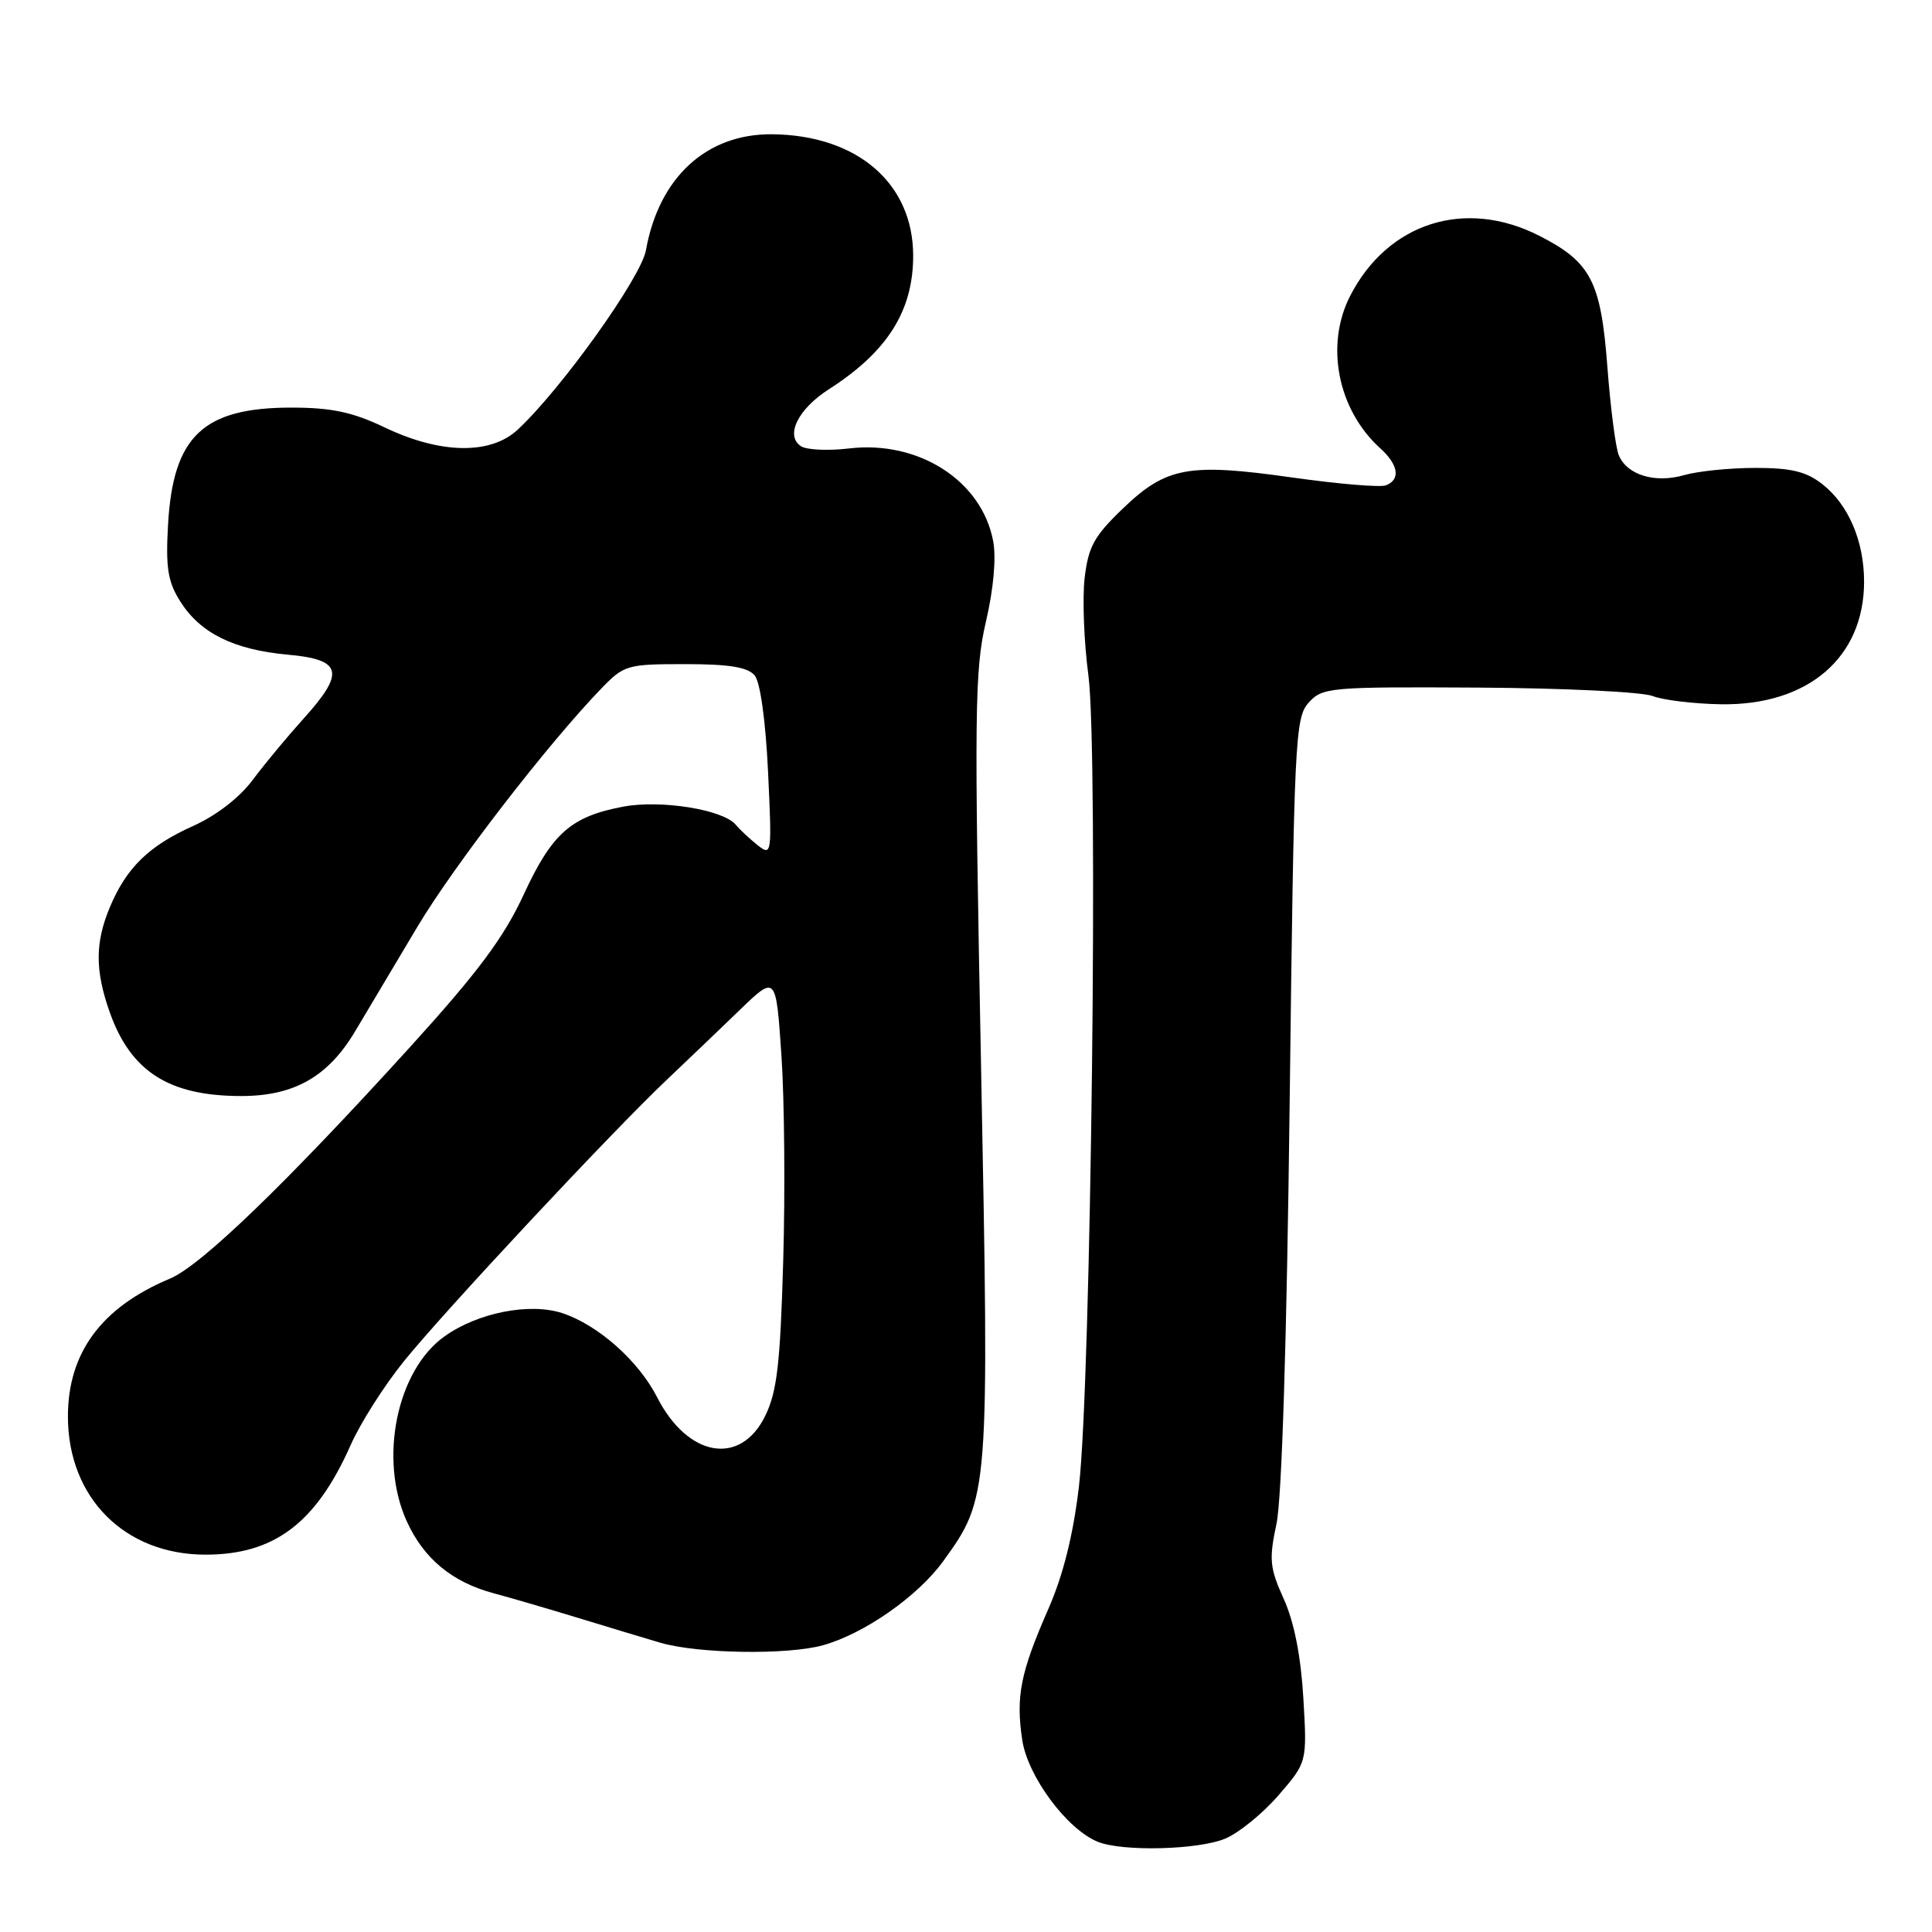 <?xml version="1.0" encoding="UTF-8" standalone="no"?>
<!DOCTYPE svg PUBLIC "-//W3C//DTD SVG 1.1//EN" "http://www.w3.org/Graphics/SVG/1.1/DTD/svg11.dtd" >
<svg xmlns="http://www.w3.org/2000/svg" xmlns:xlink="http://www.w3.org/1999/xlink" version="1.1" viewBox="0 0 256 256">
 <g >
 <path fill="currentColor"
d=" M 162.34 243.63 C 164.15 242.88 167.33 240.29 169.41 237.88 C 173.20 233.50 173.20 233.50 172.70 225.00 C 172.37 219.42 171.48 214.91 170.10 211.86 C 168.24 207.74 168.13 206.65 169.15 201.86 C 169.85 198.52 170.51 177.48 170.89 145.85 C 171.47 97.91 171.60 95.09 173.41 93.10 C 175.23 91.08 176.16 91.00 195.90 91.11 C 207.22 91.18 217.61 91.68 218.99 92.23 C 220.37 92.77 224.45 93.26 228.06 93.32 C 239.58 93.49 247.00 87.12 247.00 77.07 C 247.00 71.71 244.94 66.88 241.49 64.17 C 239.34 62.48 237.37 62.00 232.61 62.00 C 229.24 62.00 225.00 62.43 223.18 62.95 C 219.29 64.07 215.61 62.95 214.50 60.33 C 214.08 59.32 213.40 54.07 212.99 48.65 C 212.13 37.28 210.82 34.74 203.98 31.25 C 194.15 26.23 183.89 29.49 178.90 39.21 C 175.56 45.74 177.25 54.30 182.89 59.40 C 185.31 61.59 185.61 63.55 183.64 64.31 C 182.88 64.60 177.33 64.13 171.29 63.28 C 157.49 61.32 154.55 61.86 148.81 67.36 C 144.98 71.03 144.21 72.43 143.72 76.59 C 143.41 79.29 143.63 85.10 144.22 89.50 C 145.55 99.52 144.57 183.37 142.96 197.00 C 142.21 203.37 140.88 208.71 138.91 213.20 C 135.21 221.63 134.59 224.77 135.45 230.55 C 136.18 235.39 141.37 242.39 145.47 244.05 C 148.73 245.37 158.78 245.12 162.34 243.63 Z  M 109.03 218.01 C 114.50 216.49 121.60 211.53 124.97 206.88 C 131.07 198.46 131.10 198.14 129.99 141.08 C 129.08 94.38 129.14 88.83 130.63 82.42 C 131.65 78.06 132.02 73.94 131.60 71.70 C 130.10 63.71 121.74 58.33 112.52 59.42 C 109.76 59.75 106.89 59.62 106.14 59.13 C 104.00 57.74 105.73 54.20 109.83 51.58 C 117.58 46.61 121.00 41.20 121.00 33.89 C 121.00 24.29 113.59 17.91 102.33 17.79 C 93.62 17.70 87.31 23.50 85.59 33.16 C 84.95 36.77 74.37 51.57 68.59 56.94 C 64.99 60.28 58.38 60.17 51.00 56.65 C 46.74 54.61 43.96 54.02 38.70 54.01 C 26.94 53.99 22.94 57.76 22.27 69.47 C 21.94 75.25 22.23 77.07 23.89 79.70 C 26.54 83.90 30.99 86.10 38.16 86.75 C 45.37 87.40 45.77 89.09 40.18 95.27 C 38.08 97.60 35.06 101.23 33.48 103.35 C 31.73 105.70 28.64 108.08 25.56 109.46 C 19.72 112.08 16.73 115.00 14.55 120.23 C 12.59 124.91 12.59 128.59 14.53 134.10 C 17.32 141.99 22.39 145.23 31.97 145.23 C 38.98 145.23 43.49 142.66 47.07 136.63 C 48.74 133.81 52.45 127.59 55.31 122.80 C 60.18 114.65 72.55 98.62 79.65 91.26 C 82.69 88.11 83.08 88.00 90.78 88.00 C 96.64 88.00 99.08 88.40 100.00 89.50 C 100.74 90.39 101.45 95.51 101.77 102.25 C 102.29 113.20 102.26 113.46 100.40 112.00 C 99.36 111.17 98.05 109.96 97.50 109.29 C 95.84 107.28 87.60 105.95 82.61 106.88 C 75.67 108.18 73.15 110.40 69.39 118.54 C 66.76 124.23 63.37 128.78 54.37 138.70 C 37.90 156.83 26.63 167.71 22.53 169.42 C 13.46 173.21 9.00 179.23 9.00 187.69 C 9.00 198.46 16.52 206.00 27.24 206.00 C 36.36 206.00 41.90 201.80 46.49 191.42 C 47.75 188.57 50.92 183.59 53.52 180.37 C 58.91 173.70 81.05 149.99 88.34 143.09 C 91.01 140.56 95.35 136.41 98.00 133.85 C 102.82 129.19 102.82 129.19 103.54 139.79 C 103.94 145.62 104.05 157.89 103.78 167.05 C 103.39 180.72 102.96 184.41 101.40 187.60 C 98.13 194.31 91.14 193.11 87.07 185.14 C 84.61 180.32 79.26 175.57 74.52 174.00 C 70.19 172.58 63.31 173.93 58.91 177.07 C 52.56 181.58 50.16 193.35 53.90 201.58 C 56.14 206.52 59.89 209.63 65.39 211.11 C 67.65 211.71 72.65 213.18 76.50 214.35 C 80.35 215.53 85.30 217.02 87.50 217.67 C 92.48 219.13 104.33 219.31 109.03 218.01 Z "/>
</g>
</svg>